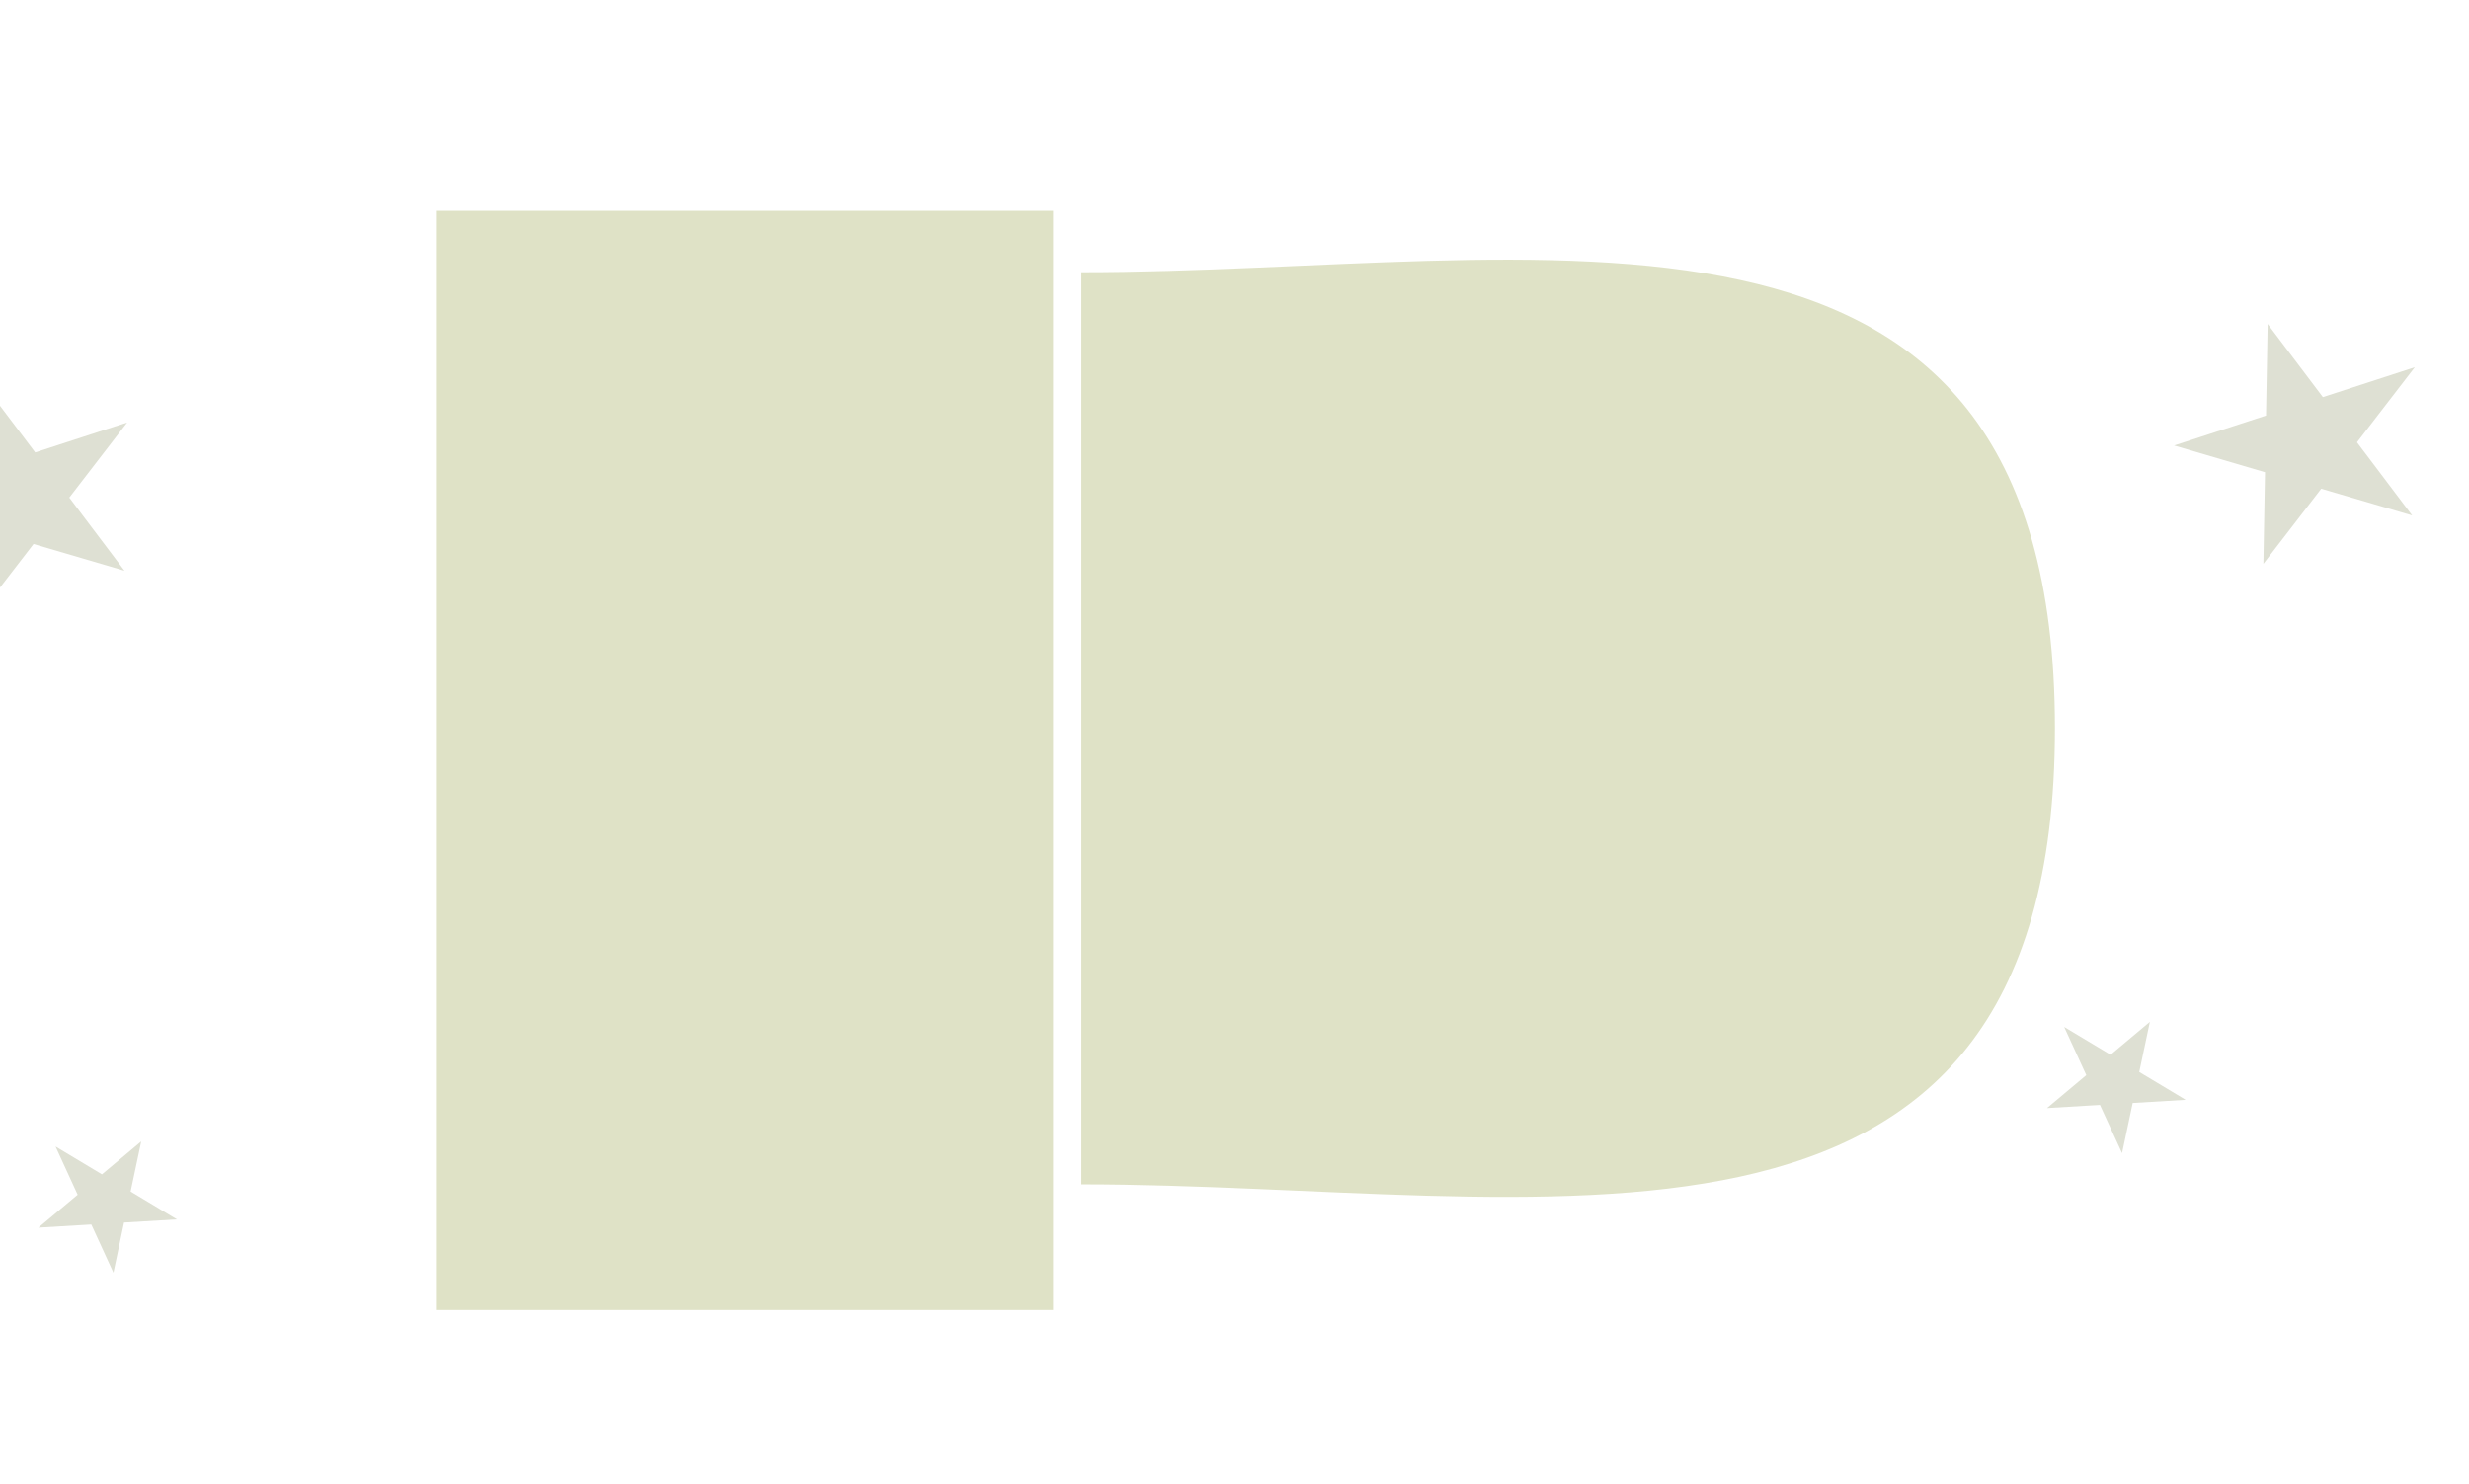 <svg width="1920" height="1154" viewBox="0 0 1920 1154" fill="none" xmlns="http://www.w3.org/2000/svg">
<g clip-path="url(#clip0_344_2712)">
<path d="M841 211.764C1197.38 211.764 1598 109.556 1598 566.5C1598 1023.44 1197.38 921.236 841 921.236V211.764Z" fill="#DFE2C6"/>
<path d="M1763.43 251.999L1806.36 308.885L1877.87 285.636L1832.89 344.042L1875.82 400.928L1805.09 380.139L1760.11 438.546L1761.38 367.291L1690.65 346.503L1762.16 323.254L1763.43 251.999Z" fill="#DEE0D3"/>
<path d="M-15.571 294.999L27.357 351.885L98.87 328.636L53.888 387.042L96.816 443.928L26.088 423.139L-18.894 481.546L-17.625 410.291L-88.353 389.503L-16.84 366.254L-15.571 294.999Z" fill="#DEE0D3"/>
<path d="M1671.83 794.812L1663.57 833.83L1699.65 855.49L1658.47 857.944L1650.21 896.962L1633.02 859.461L1591.83 861.915L1622.39 836.284L1605.19 798.783L1641.27 820.443L1671.83 794.812Z" fill="#DEE0D3"/>
<path d="M109.827 887.812L101.571 926.83L137.65 948.49L96.468 950.944L88.212 989.962L71.016 952.461L29.834 954.915L60.389 929.284L43.193 891.783L79.272 913.443L109.827 887.812Z" fill="#DEE0D3"/>
<rect x="339" y="164" width="480" height="855" fill="#DFE2C6"/>
</g>
<defs>
<clipPath id="clip0_344_2712">
<rect width="1920" height="1154" fill="white"/>
</clipPath>
</defs>
</svg>
